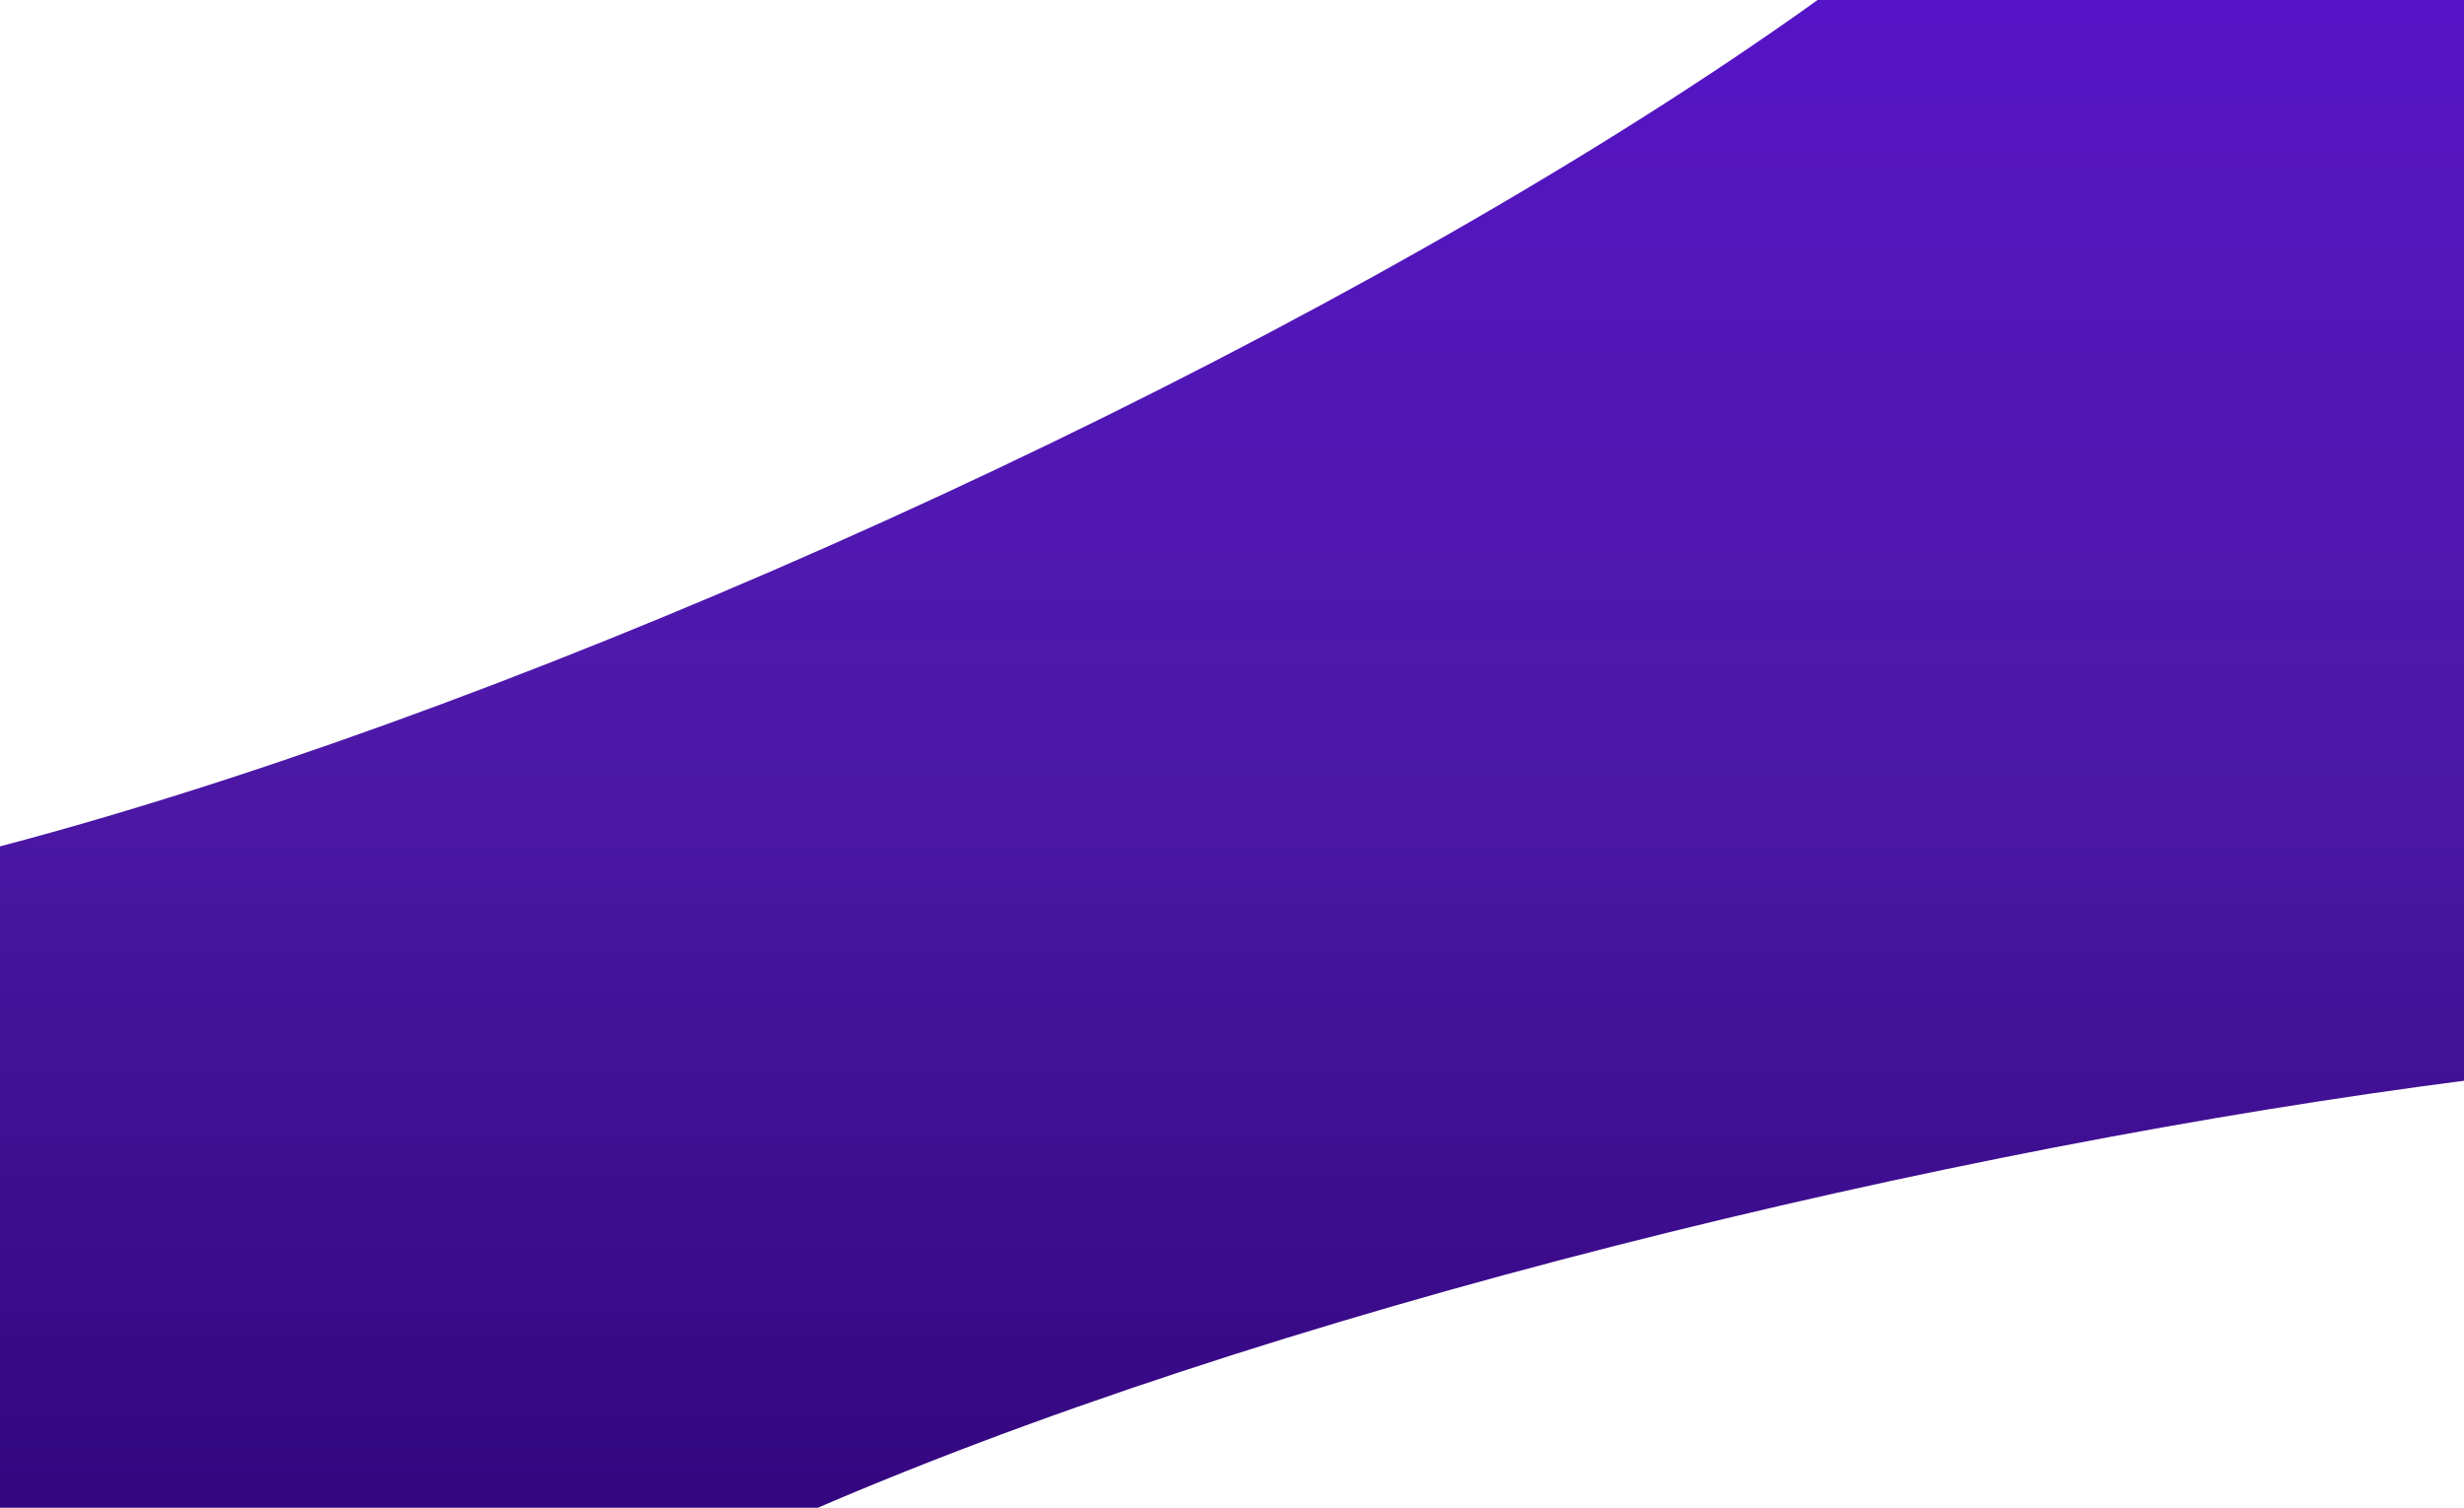 <svg width="420" height="257" viewBox="0 0 420 257" fill="none" xmlns="http://www.w3.org/2000/svg">
<path d="M380.459 -83C380.459 -3.746 44.734 156 -72.5 156V341.612H40.181C40.181 256.107 366.8 178.741 492.001 178.741V-83L380.459 -83Z" fill="url(#paint0_linear_307_10298)"/>
<defs>
<linearGradient id="paint0_linear_307_10298" x1="264.931" y1="-50.135" x2="264.931" y2="304.024" gradientUnits="userSpaceOnUse">
<stop offset="0.014" stop-color="#5812D0"/>
<stop offset="0.484" stop-color="#4E19A9"/>
<stop offset="1" stop-color="#2A0071"/>
</linearGradient>
</defs>
</svg>
